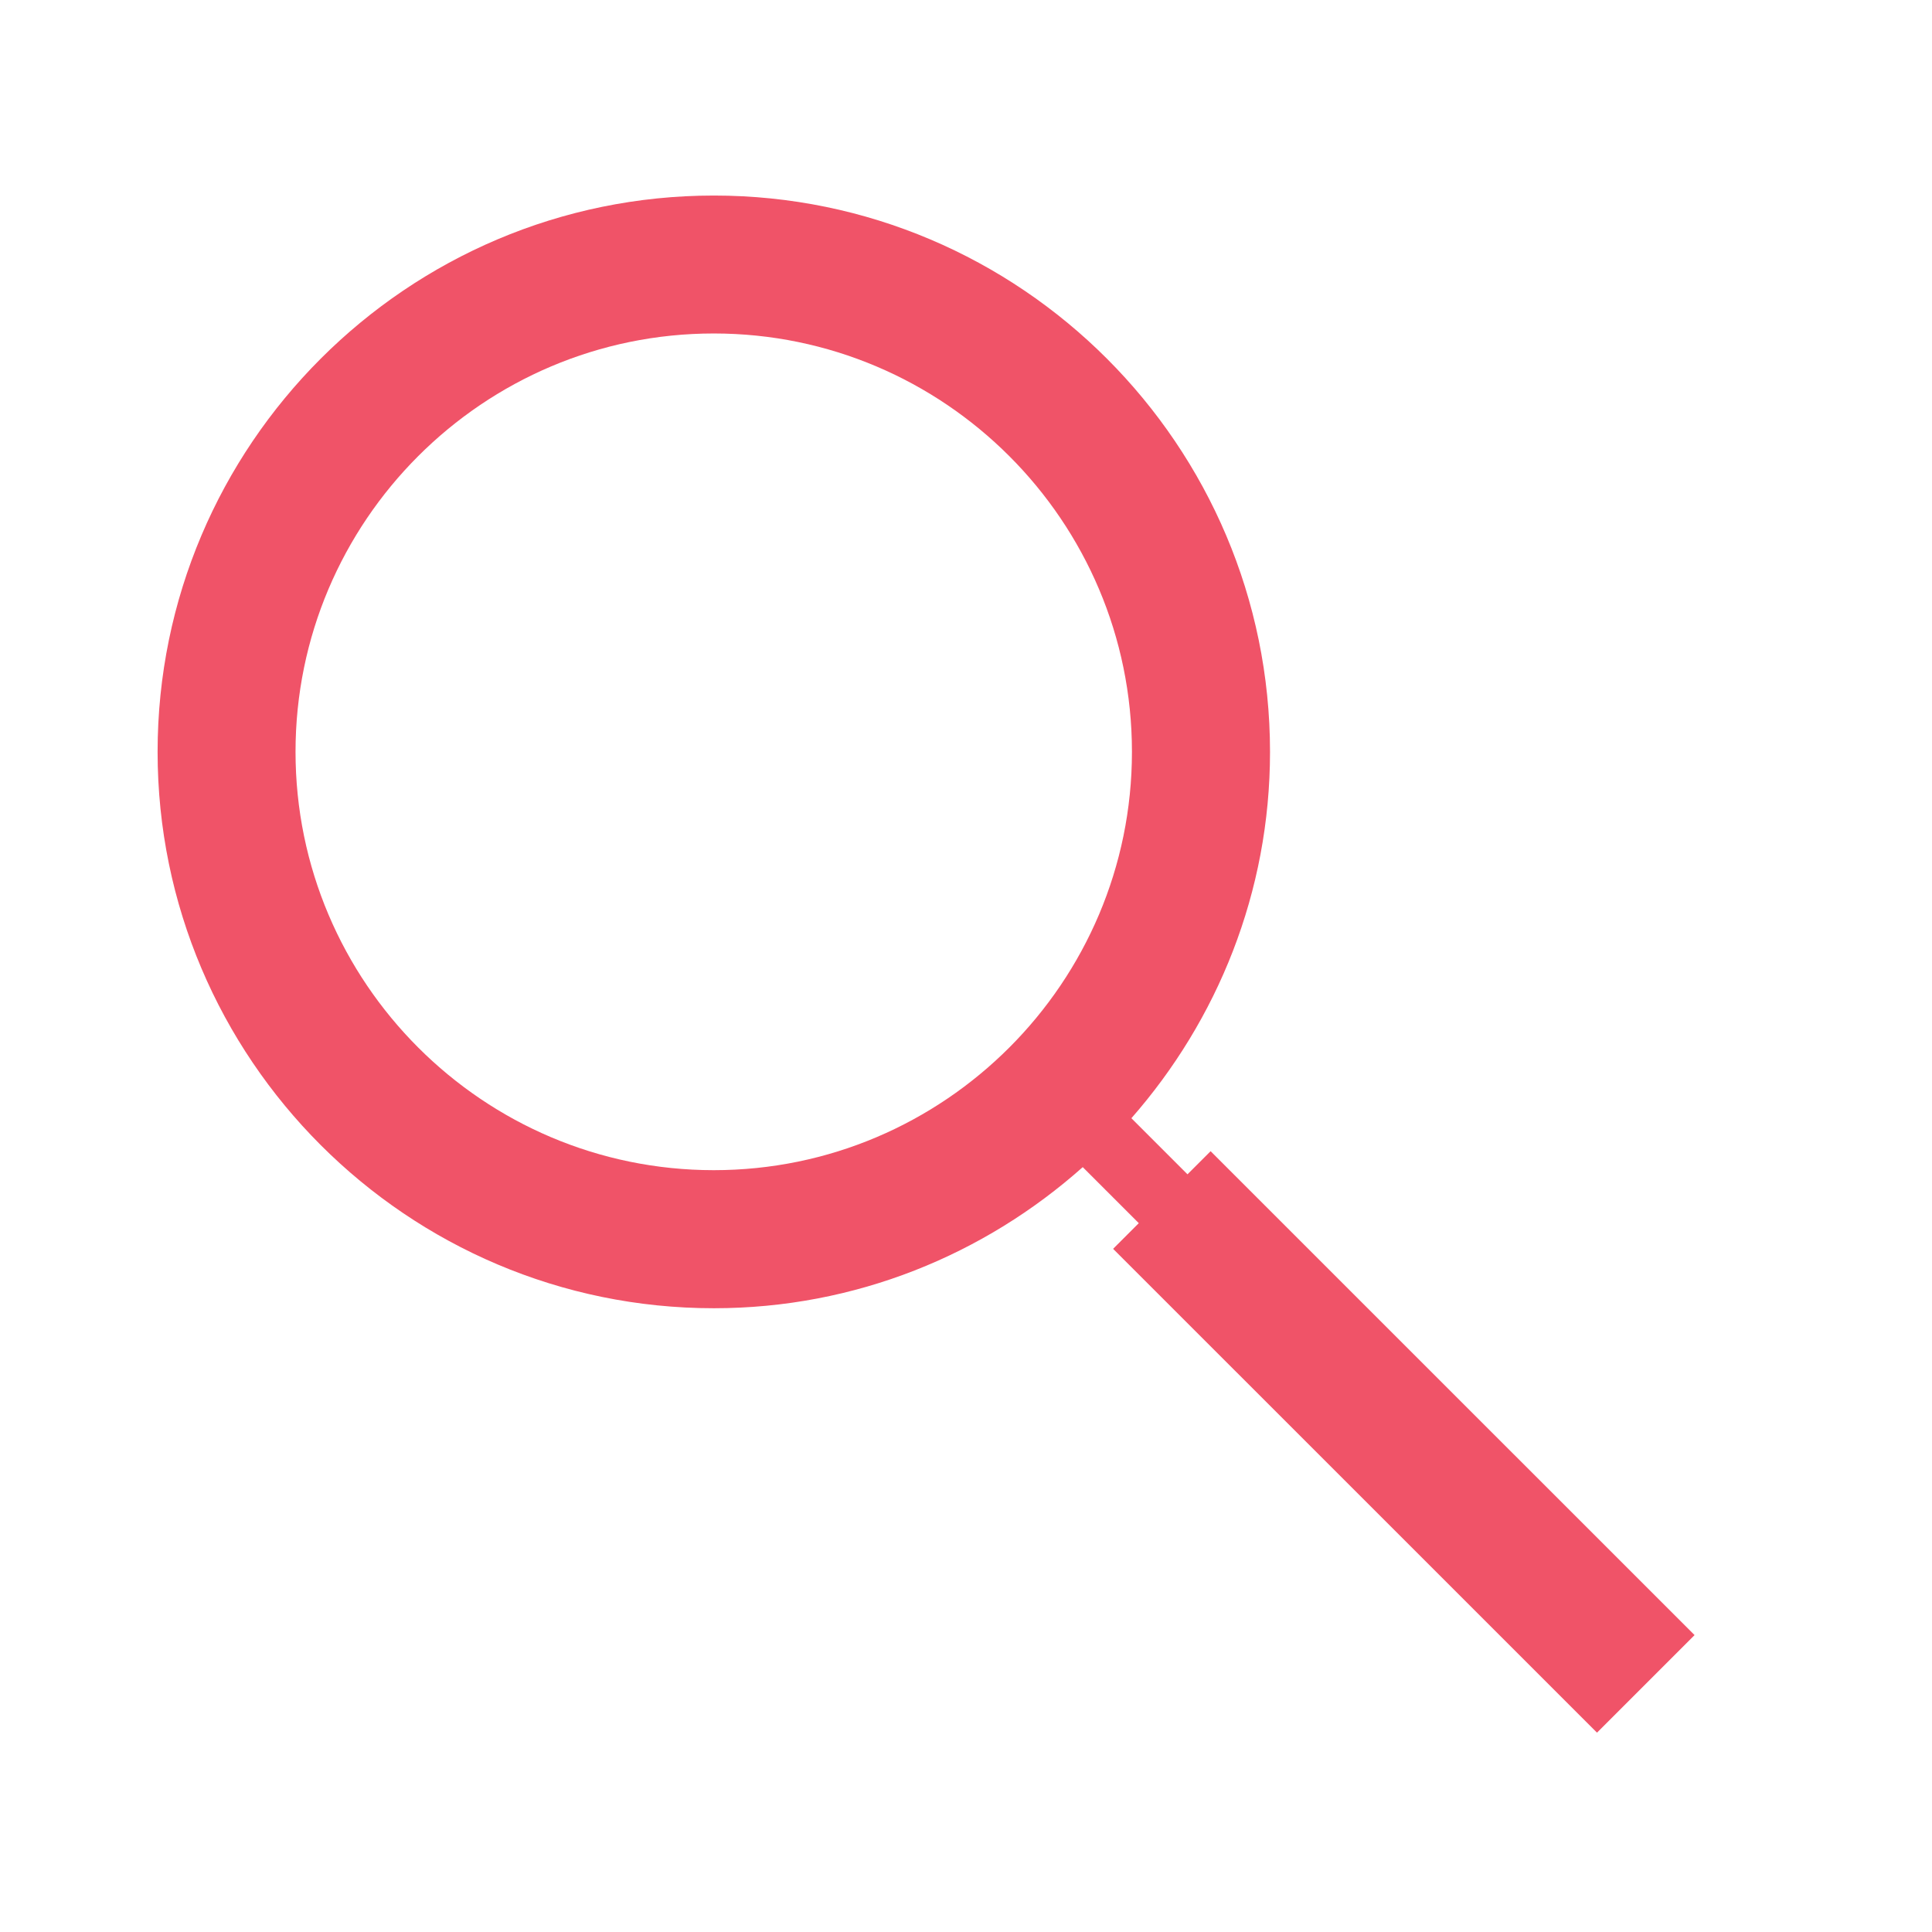 <?xml version="1.0" encoding="utf-8"?>
<!-- Generator: Adobe Illustrator 15.0.2, SVG Export Plug-In . SVG Version: 6.00 Build 0)  -->
<!DOCTYPE svg PUBLIC "-//W3C//DTD SVG 1.1//EN" "http://www.w3.org/Graphics/SVG/1.1/DTD/svg11.dtd">
<svg version="1.1" id="search_x5F_icon" xmlns="http://www.w3.org/2000/svg" xmlns:xlink="http://www.w3.org/1999/xlink" x="0px"
	 y="0px" width="28px" height="28px" viewBox="0 0 28 28" enable-background="new 0 0 28 28" xml:space="preserve">
<path fill="#F05368" d="M17.545,16.684l-0.335,0.335l-0.813-0.813c1.246-1.42,2.009-3.275,2.009-5.309
	c0-4.446-3.616-8.063-8.06-8.063c-4.445,0-8.062,3.617-8.062,8.063c0,4.445,3.617,8.063,8.062,8.063
	c2.052,0,3.921-0.777,5.346-2.045l0.812,0.812l-0.372,0.372l7.013,7.012l1.414-1.414L17.545,16.684z M10.345,16.959
	c-3.343,0-6.062-2.72-6.062-6.063c0-3.343,2.719-6.063,6.062-6.063c3.341,0,6.06,2.72,6.06,6.063
	C16.405,14.239,13.687,16.959,10.345,16.959z"/>
</svg>
